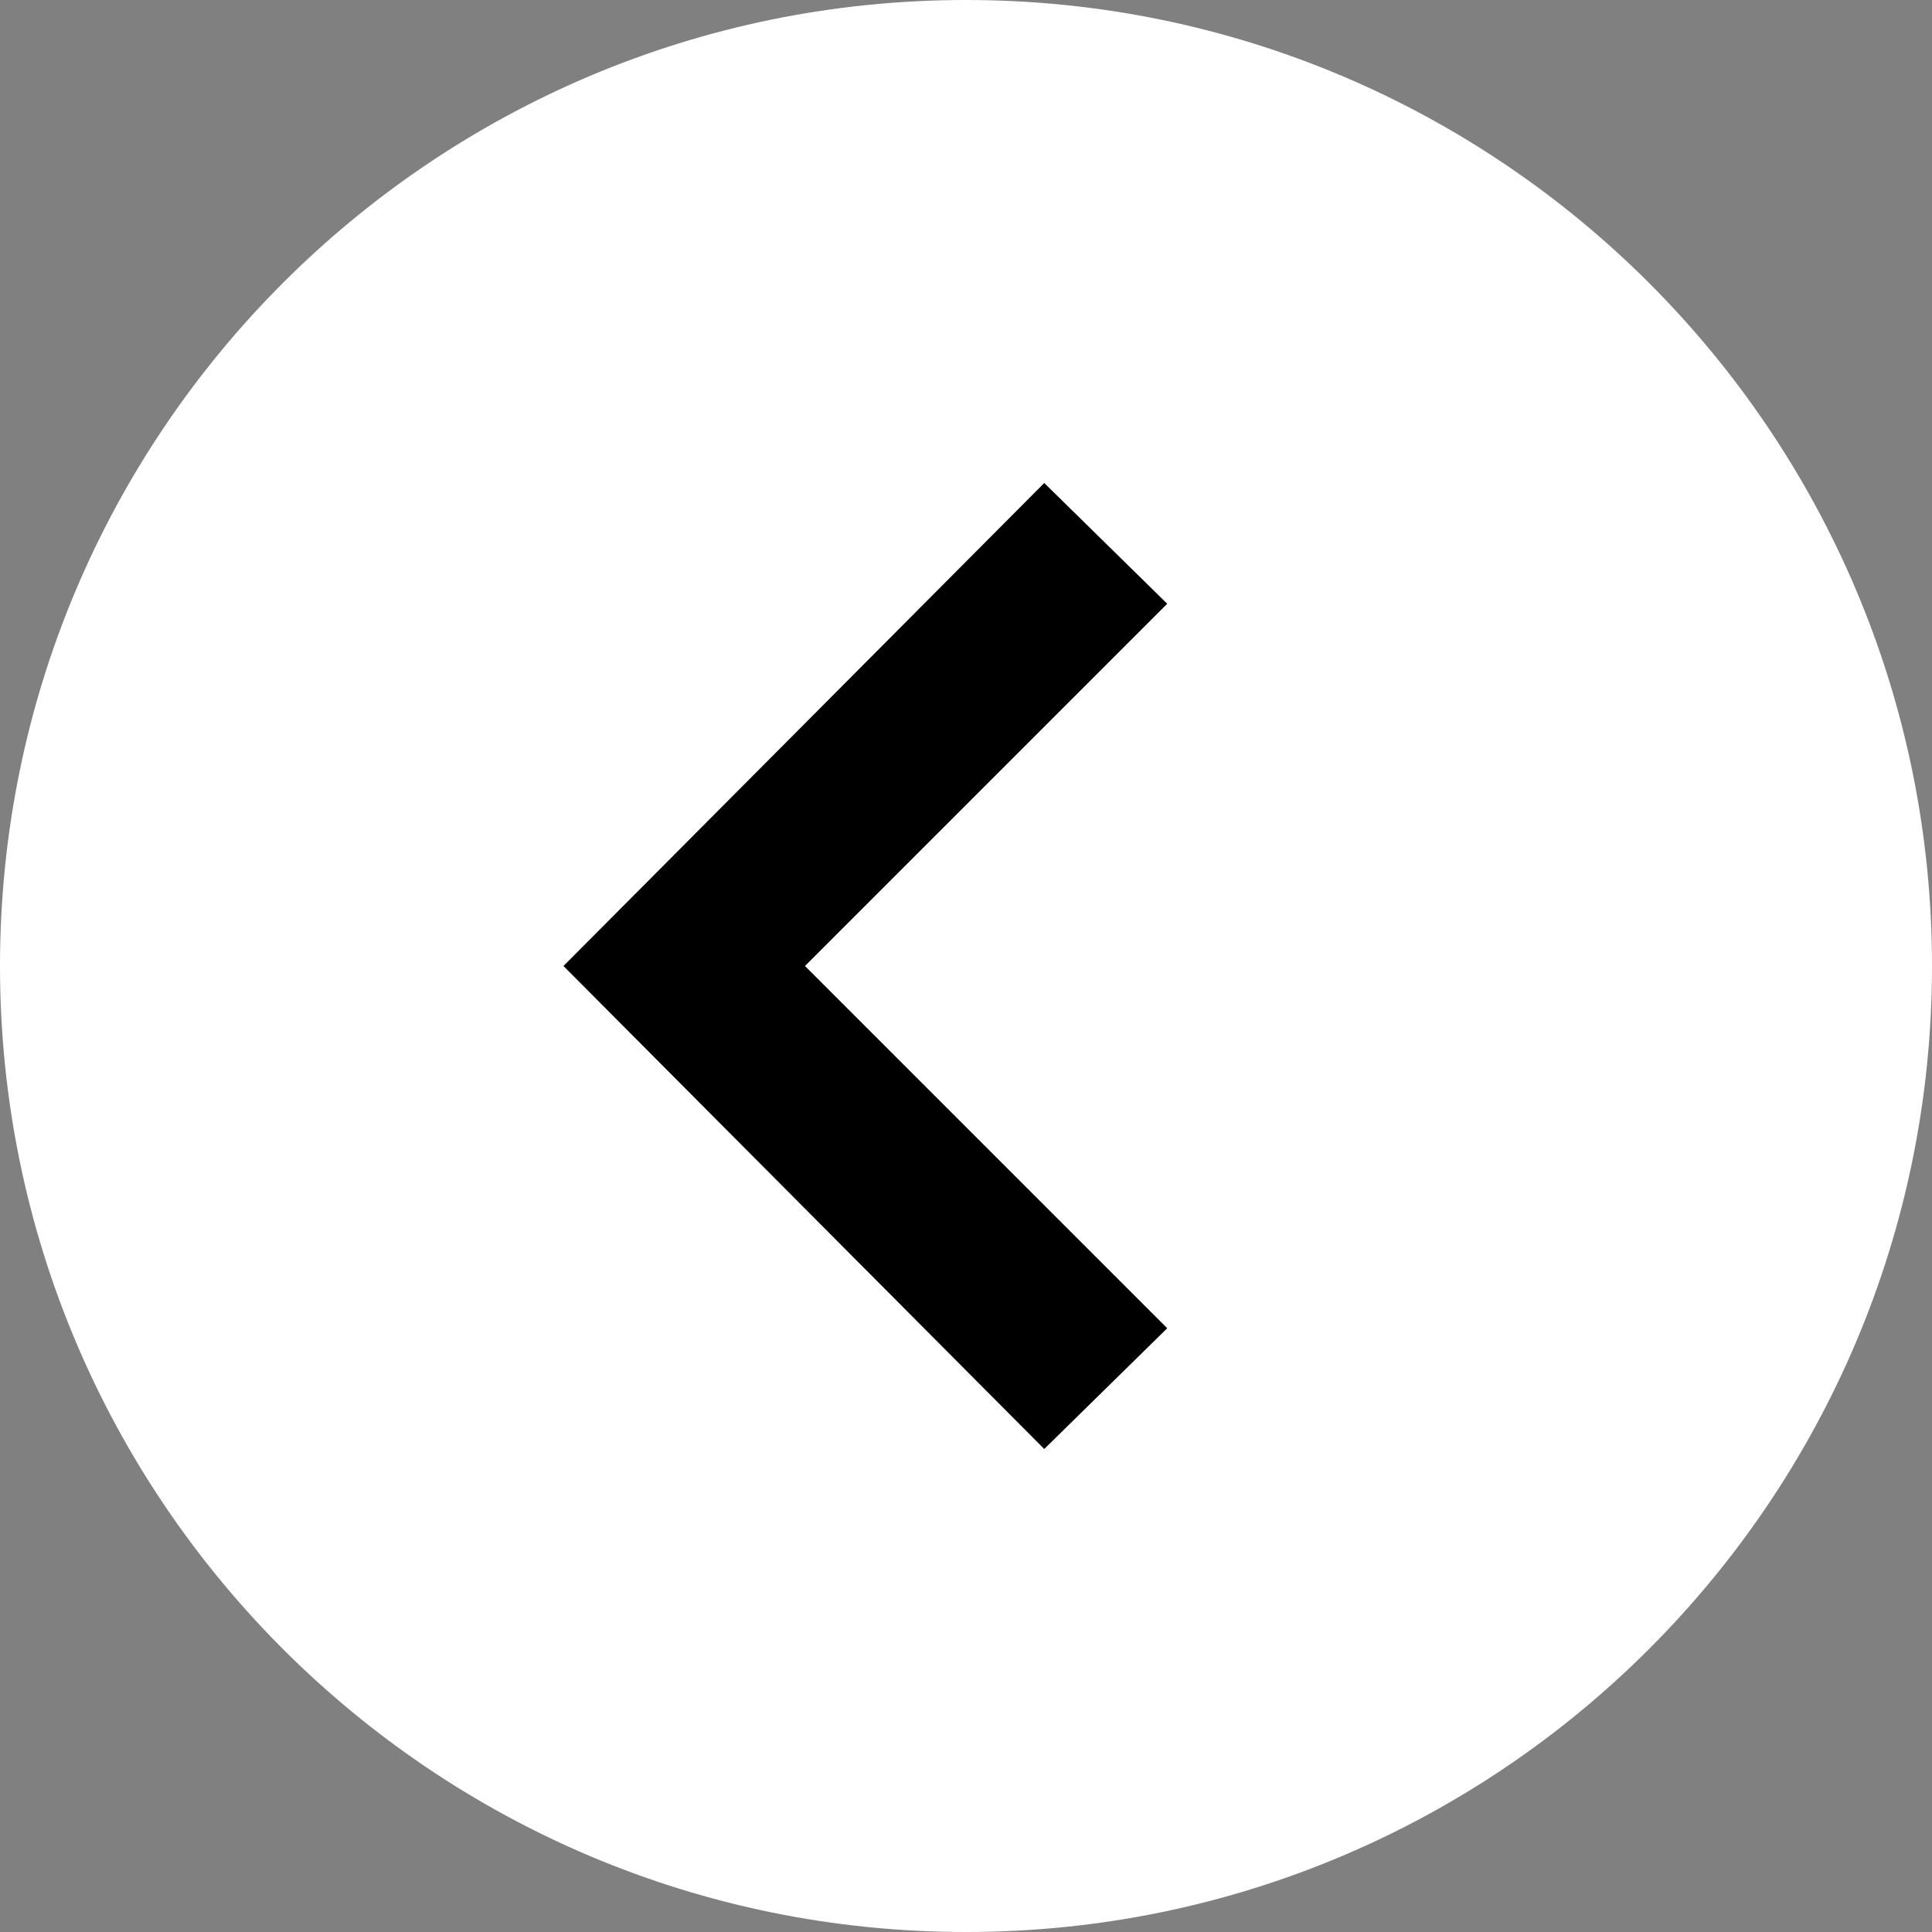 <?xml version="1.0" encoding="UTF-8"?>
<svg width="20px" height="20px" viewBox="0 0 20 20" version="1.1" xmlns="http://www.w3.org/2000/svg" xmlns:xlink="http://www.w3.org/1999/xlink">
    <rect x="0" y="0" width="20" height="20" fill="#808080" stroke="none"/>
    <!-- Generator: Sketch 53 (72520) - https://sketchapp.com -->
    <title>Group</title>
    <desc>Created with Sketch.</desc>
    <g id="Page-1" stroke="none" stroke-width="1" fill="none" fill-rule="evenodd">
        <g id="Group" fill-rule="nonzero">
            <path d="M10,0 C4.478,0 0,4.478 0,10 C0,15.523 4.478,20 10,20 C15.523,20 20,15.523 20,10 C20,4.478 15.523,0 10,0 Z" id="Path" fill="#FFFFFF" transform="translate(10, 10) rotate(-180) translate(-10, -10) "></path>
            <polygon id="Path" fill="#000000" transform="translate(8.958, 10) rotate(-180) translate(-8.958, -10) " points="9.583 10 5.833 13.75 7.106 15 12.083 10 7.106 5 5.833 6.25 9.583 10"></polygon>
        </g>
    </g>
</svg>